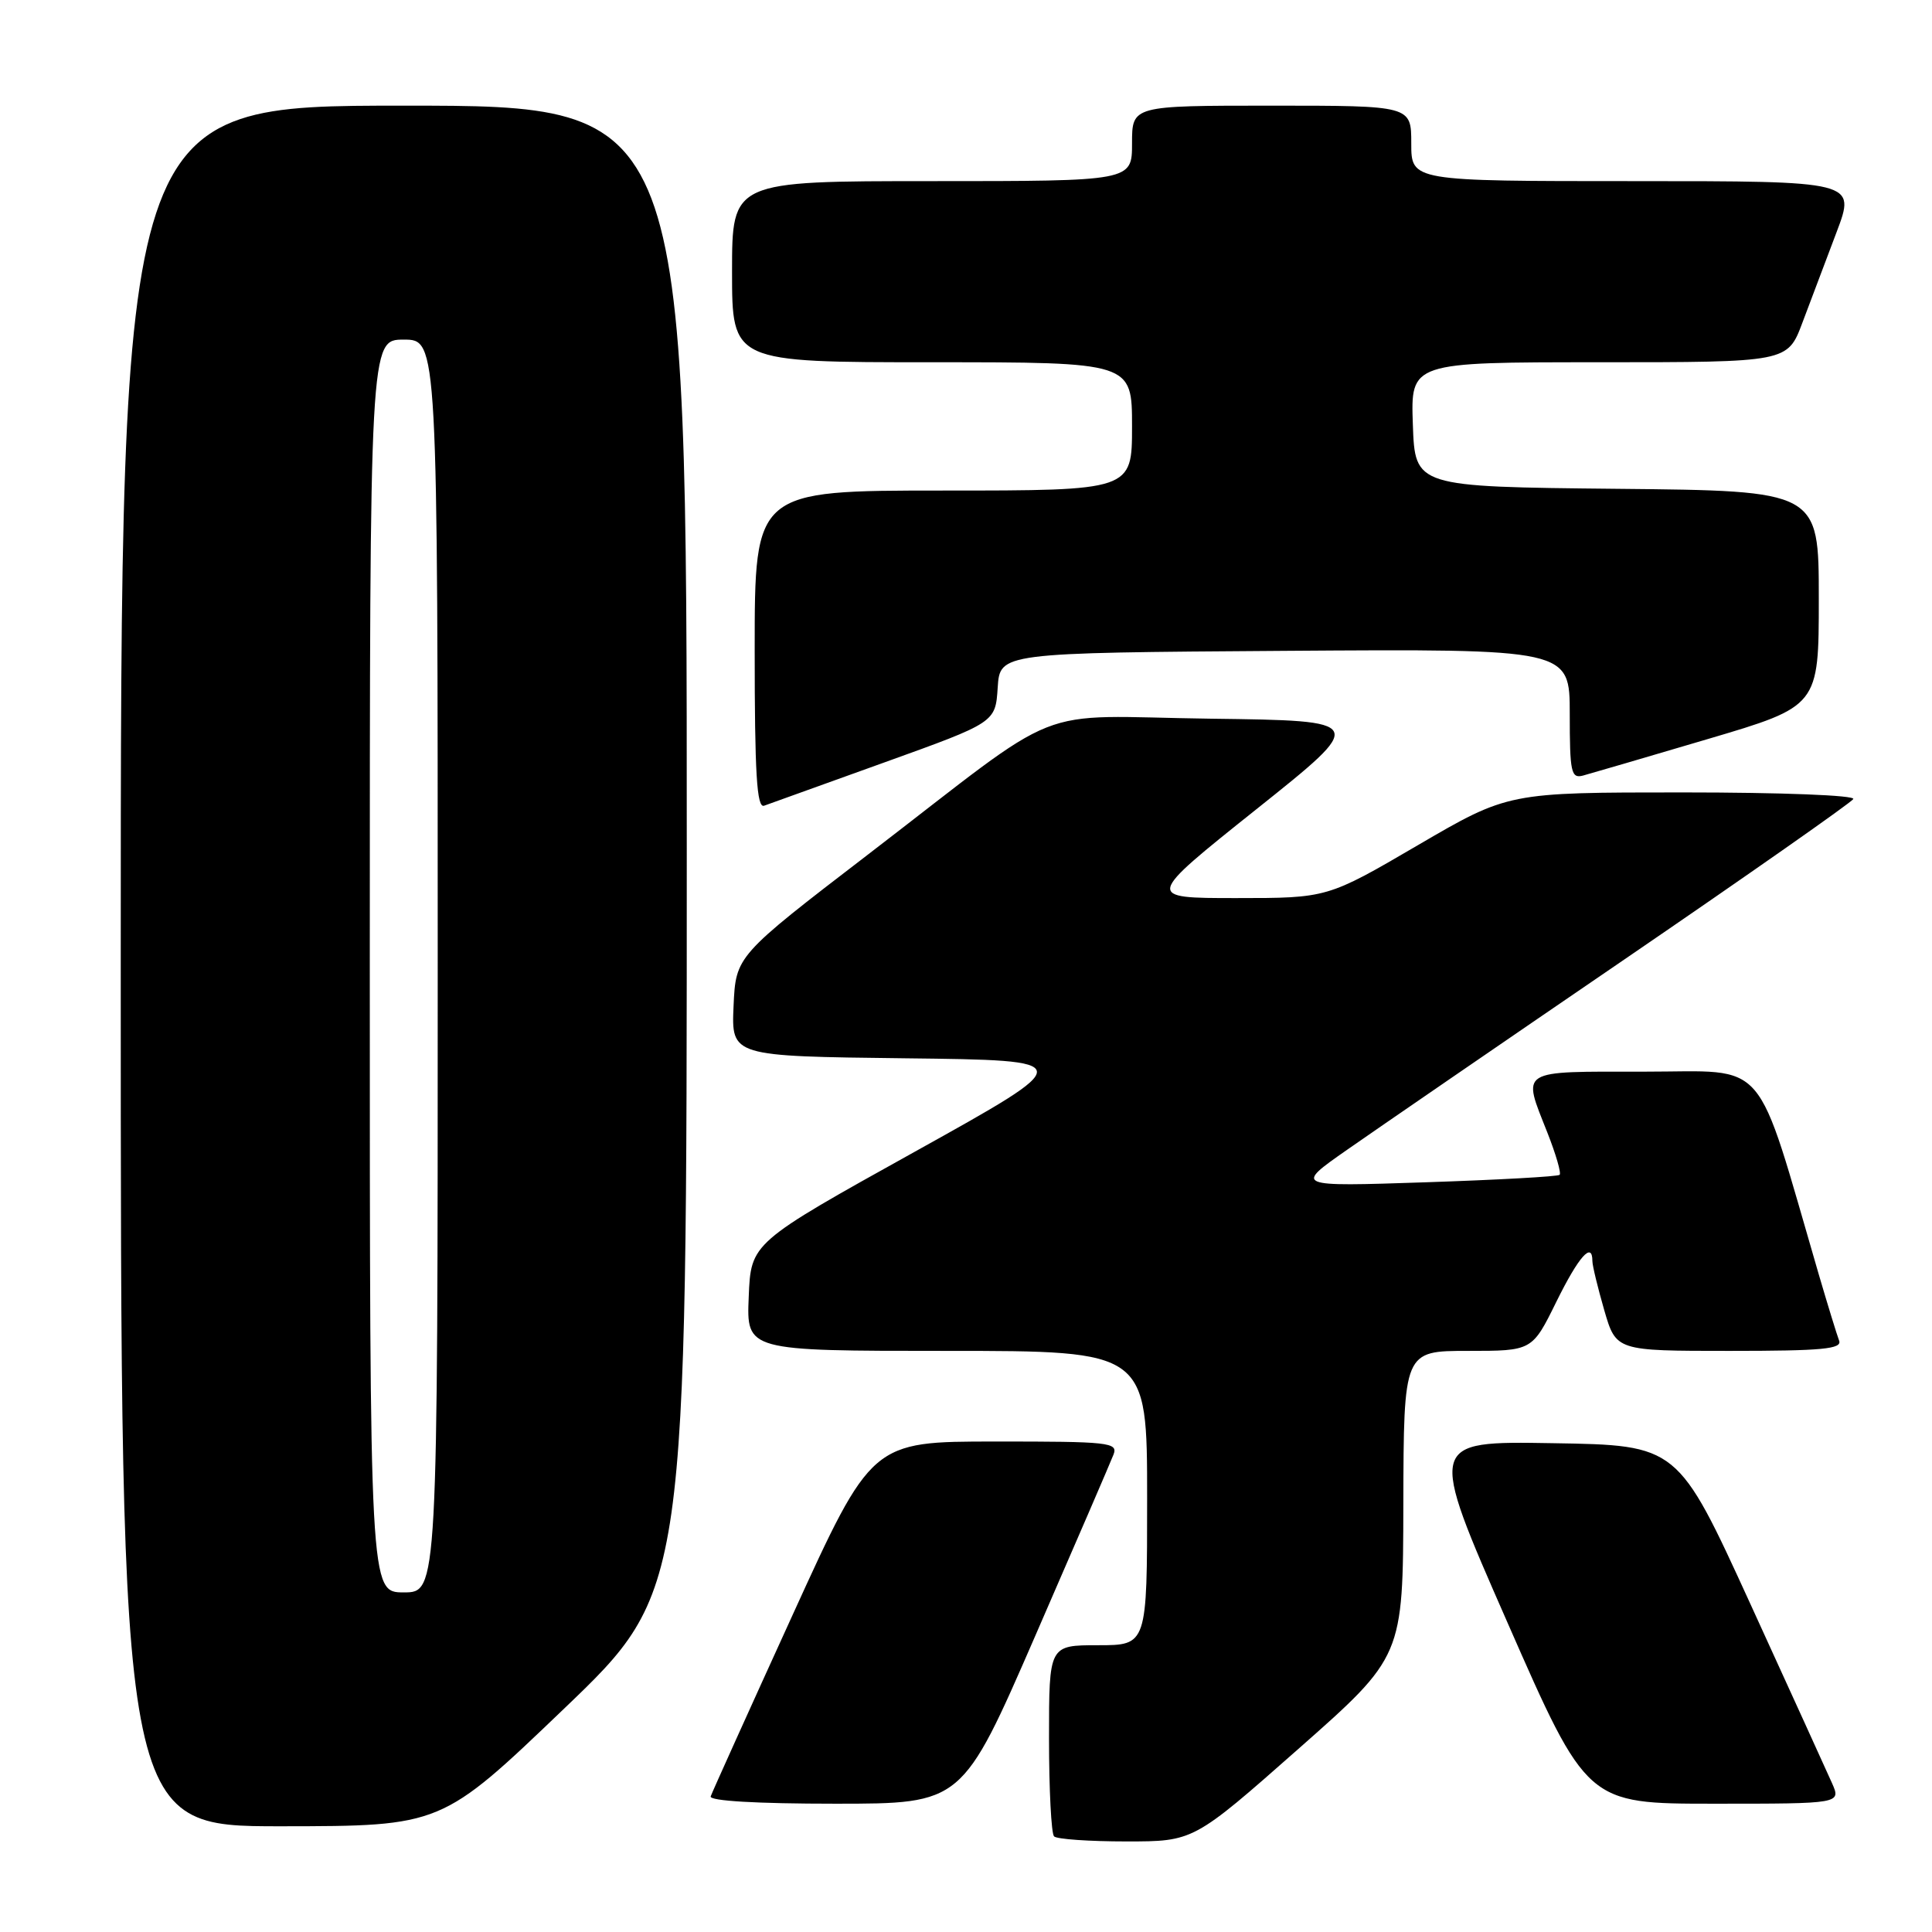 <?xml version="1.0" encoding="UTF-8" standalone="no"?>
<!DOCTYPE svg PUBLIC "-//W3C//DTD SVG 1.1//EN" "http://www.w3.org/Graphics/SVG/1.1/DTD/svg11.dtd" >
<svg xmlns="http://www.w3.org/2000/svg" xmlns:xlink="http://www.w3.org/1999/xlink" version="1.1" viewBox="0 0 256 256">
 <g >
 <path fill="currentColor"
d=" M 172.03 231.75 C 185.91 219.50 185.91 219.50 185.95 199.25 C 186.00 179.00 186.00 179.00 194.51 179.00 C 203.02 179.00 203.02 179.00 206.22 172.50 C 209.19 166.48 211.00 164.44 211.00 167.10 C 211.00 167.70 211.71 170.62 212.57 173.60 C 214.14 179.00 214.14 179.00 229.18 179.00 C 241.51 179.00 244.12 178.75 243.69 177.63 C 243.40 176.87 242.19 172.94 241.00 168.88 C 232.44 139.56 234.53 142.00 217.96 142.00 C 201.04 142.00 201.69 141.59 205.04 150.09 C 206.16 152.93 206.89 155.44 206.66 155.67 C 206.44 155.90 198.43 156.34 188.88 156.66 C 171.50 157.24 171.50 157.24 178.50 152.35 C 182.35 149.66 198.89 138.30 215.27 127.11 C 231.64 115.92 245.28 106.36 245.57 105.88 C 245.88 105.38 236.03 105.00 222.98 105.00 C 199.85 105.00 199.85 105.00 187.86 112.00 C 175.88 119.00 175.88 119.00 163.80 119.00 C 151.73 119.00 151.73 119.00 166.45 107.25 C 181.18 95.50 181.18 95.50 160.42 95.23 C 136.14 94.91 141.80 92.67 115.00 113.24 C 97.50 126.67 97.50 126.67 97.20 133.31 C 96.91 139.96 96.91 139.96 119.95 140.23 C 142.99 140.50 142.99 140.50 121.25 152.59 C 99.50 164.68 99.50 164.68 99.21 171.84 C 98.91 179.00 98.91 179.00 125.46 179.00 C 152.00 179.00 152.00 179.00 152.00 198.50 C 152.00 218.00 152.00 218.00 145.50 218.00 C 139.00 218.00 139.00 218.00 139.00 230.33 C 139.00 237.12 139.30 242.97 139.67 243.33 C 140.03 243.70 144.34 244.00 149.24 244.00 C 158.15 244.00 158.15 244.00 172.03 231.75 Z  M 74.75 226.40 C 91.00 210.83 91.00 210.83 91.00 112.41 C 91.00 14.00 91.00 14.00 53.50 14.00 C 16.00 14.00 16.00 14.00 16.00 128.00 C 16.00 242.00 16.00 242.00 37.25 241.99 C 58.50 241.97 58.50 241.97 74.75 226.40 Z  M 137.19 216.73 C 142.52 204.49 147.18 193.69 147.55 192.73 C 148.16 191.13 146.97 191.00 131.86 191.01 C 115.50 191.01 115.50 191.01 105.00 214.04 C 99.22 226.71 94.35 237.50 94.17 238.03 C 93.96 238.63 100.27 239.00 110.67 239.00 C 127.50 239.00 127.50 239.00 137.19 216.73 Z  M 242.74 236.25 C 242.07 234.74 237.20 224.05 231.92 212.50 C 222.31 191.50 222.31 191.50 205.75 191.23 C 189.19 190.95 189.19 190.95 199.74 214.98 C 210.28 239.00 210.28 239.00 227.12 239.00 C 243.96 239.00 243.96 239.00 242.74 236.25 Z  M 117.20 101.02 C 131.90 95.73 131.90 95.73 132.20 91.11 C 132.50 86.50 132.50 86.50 170.25 86.24 C 208.00 85.98 208.00 85.98 208.00 94.60 C 208.00 102.33 208.18 103.18 209.75 102.77 C 210.71 102.51 218.14 100.34 226.25 97.94 C 241.00 93.58 241.00 93.58 241.00 79.31 C 241.00 65.03 241.00 65.03 214.25 64.77 C 187.50 64.50 187.50 64.50 187.21 56.25 C 186.92 48.00 186.92 48.00 211.89 48.00 C 236.86 48.00 236.86 48.00 238.83 42.75 C 239.92 39.86 241.96 34.46 243.36 30.75 C 245.91 24.00 245.91 24.00 216.46 24.00 C 187.00 24.00 187.00 24.00 187.00 19.00 C 187.00 14.00 187.00 14.00 168.50 14.00 C 150.00 14.00 150.00 14.00 150.00 19.00 C 150.00 24.00 150.00 24.00 123.50 24.00 C 97.00 24.00 97.00 24.00 97.00 36.00 C 97.00 48.00 97.00 48.00 123.50 48.00 C 150.00 48.00 150.00 48.00 150.00 56.50 C 150.00 65.00 150.00 65.00 125.00 65.00 C 100.00 65.00 100.00 65.00 100.00 86.11 C 100.00 102.57 100.28 107.11 101.25 106.76 C 101.94 106.51 109.12 103.92 117.20 101.02 Z  M 49.00 128.00 C 49.00 45.00 49.00 45.00 53.50 45.00 C 58.00 45.00 58.00 45.00 58.00 128.00 C 58.00 211.00 58.00 211.00 53.50 211.00 C 49.00 211.00 49.00 211.00 49.00 128.00 Z "/>
</g>
</svg>